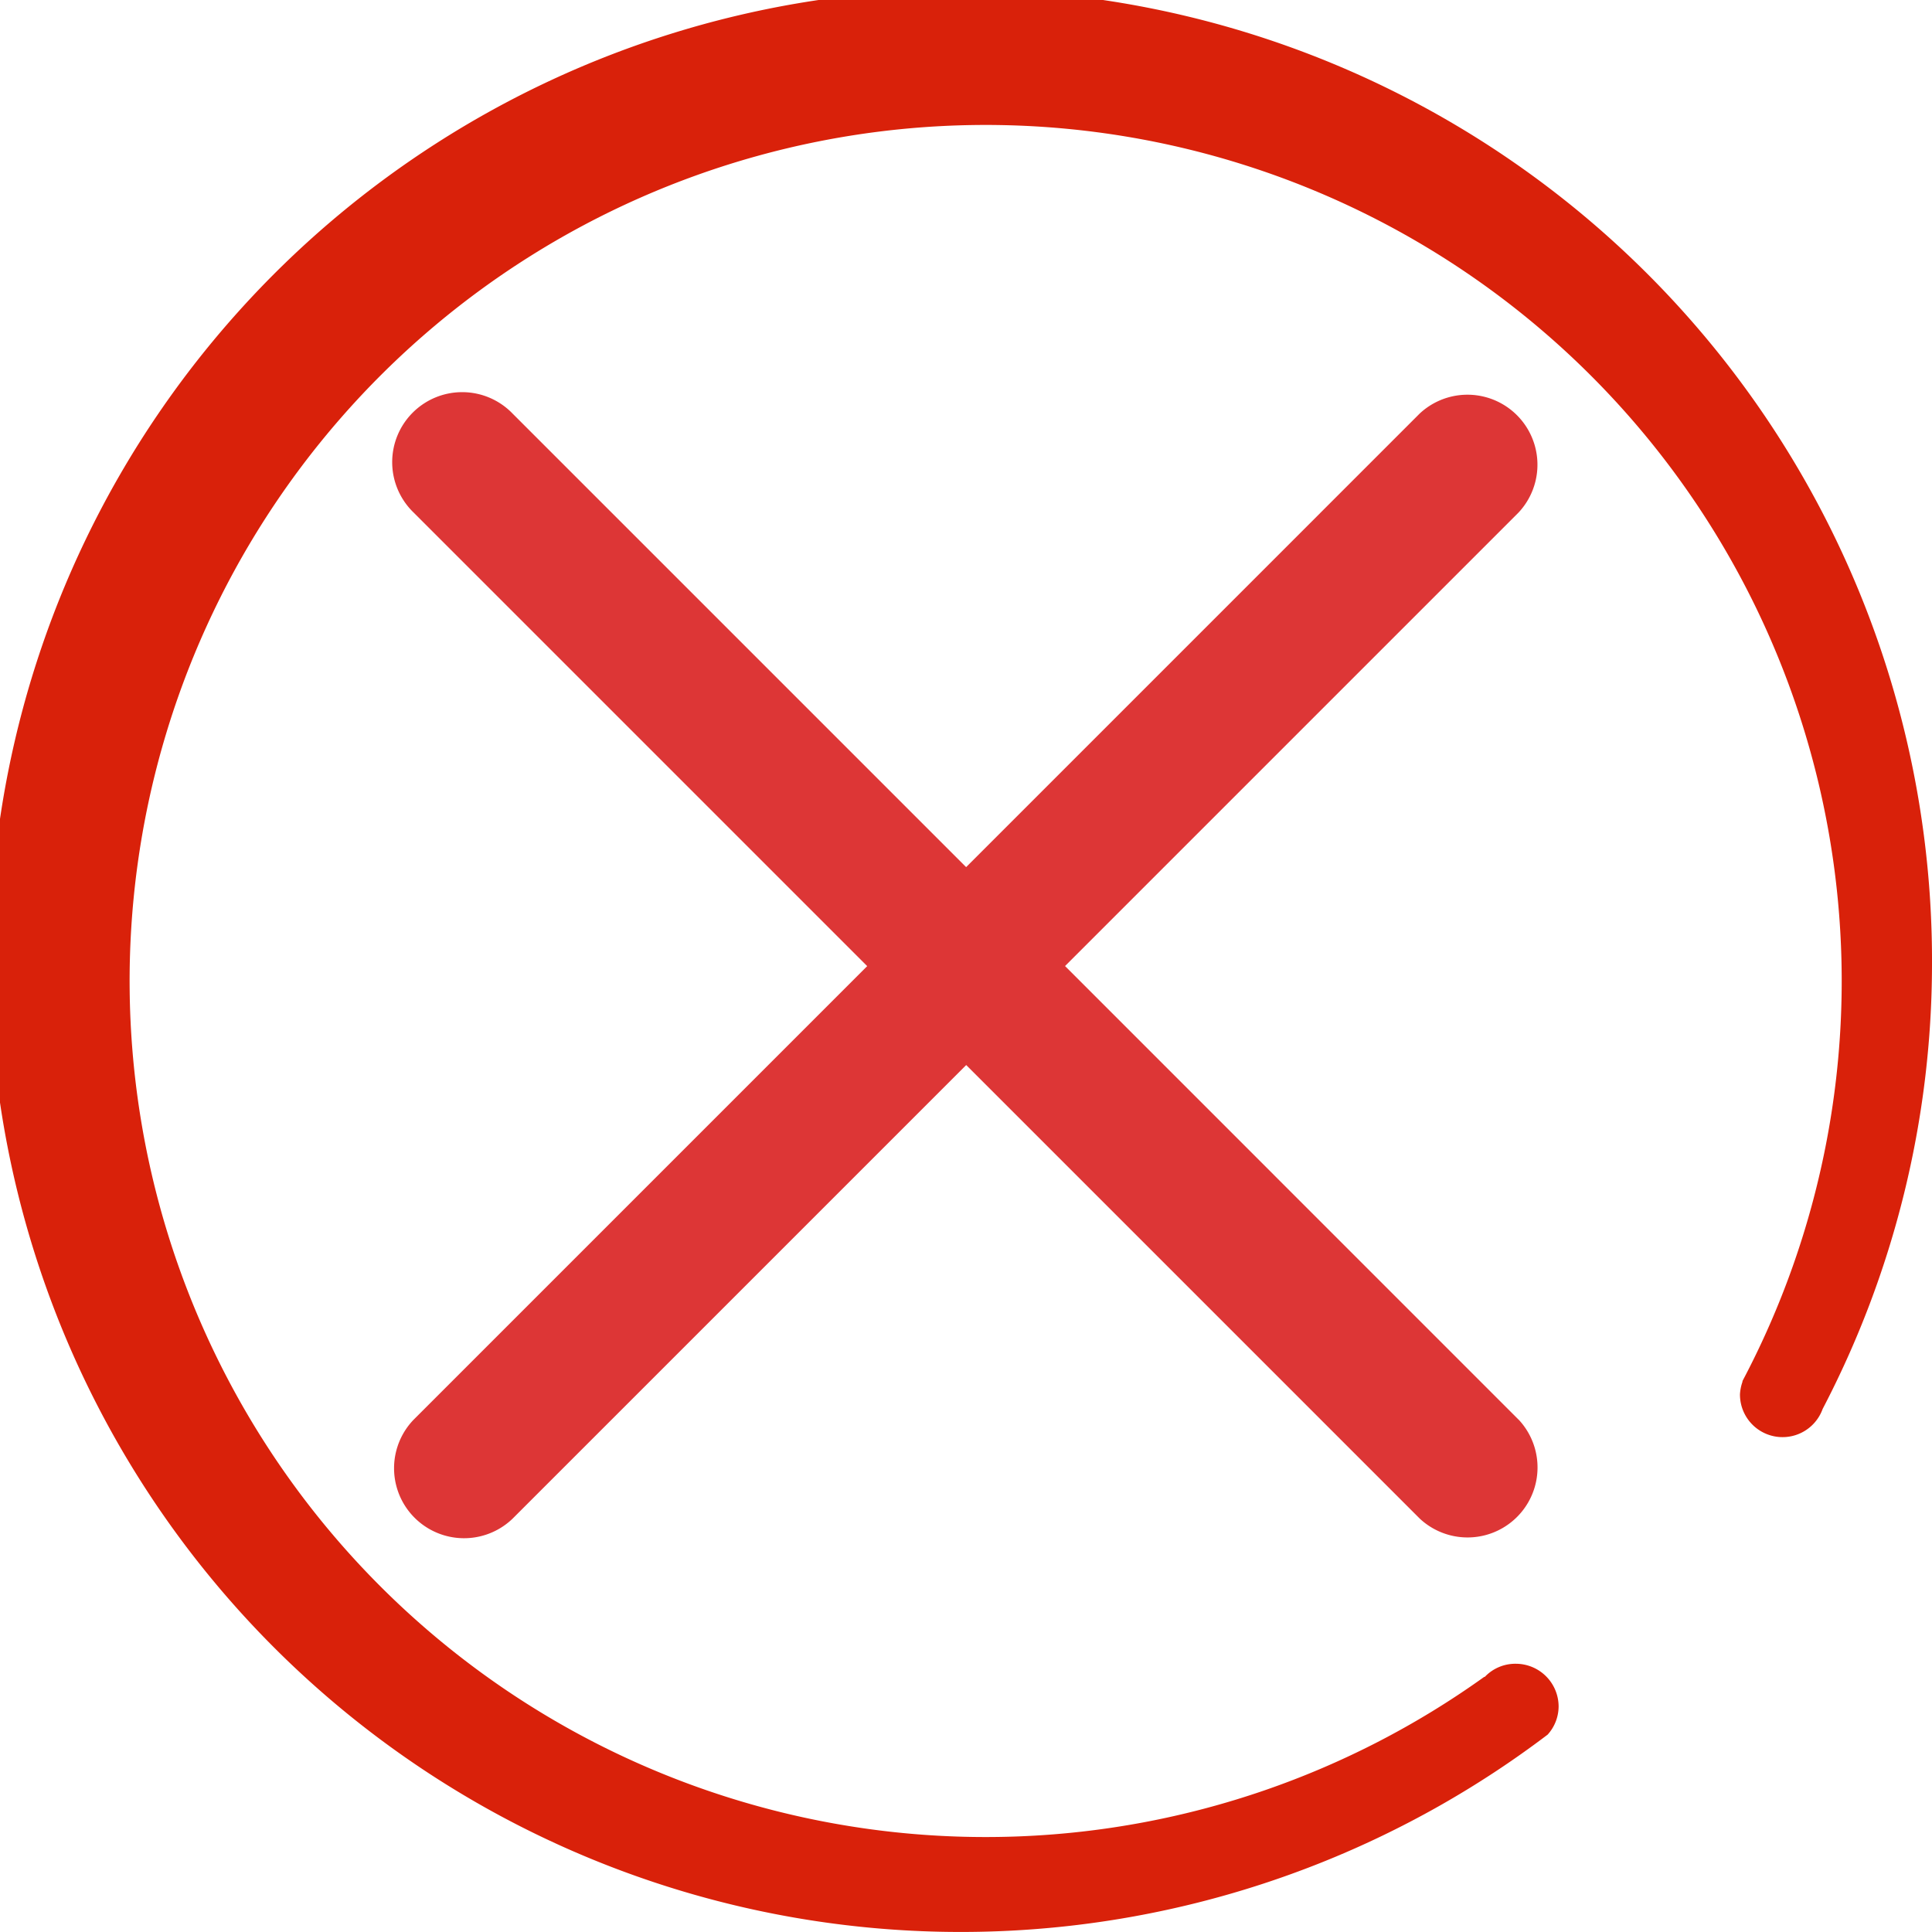 <svg xmlns="http://www.w3.org/2000/svg" width="23.905" height="23.905" viewBox="0 0 23.905 23.905">
  <g id="组_8535" data-name="组 8535" transform="translate(-1636.494 -8456.933)">
    <path id="路径_8269" data-name="路径 8269" d="M337.951,338.056l-5.612-5.613,5.612-5.612a.866.866,0,0,0-1.224-1.224l-5.612,5.612-5.612-5.612a.866.866,0,1,0-1.224,1.225l5.612,5.612-5.612,5.612a.866.866,0,0,0,1.225,1.224l5.612-5.612,5.612,5.612a.866.866,0,0,0,1.224-1.224Z" transform="translate(1317.333 8136.443)" fill="#dd3636"/>
    <path id="路径_8270" data-name="路径 8270" d="M103.773,93.175a12.017,12.017,0,1,0-4.756,9.511.522.522,0,0,0,.136-.347.53.53,0,0,0-.53-.53.521.521,0,0,0-.383.162h-.007a10.592,10.592,0,1,1,3.195-3.66v.009a.563.563,0,0,0-.031.154.527.527,0,0,0,1.023.182v0A11.911,11.911,0,0,0,103.773,93.175Z" transform="translate(1556.626 8375.71)" fill="#d9210a"/>
  </g>
</svg>

